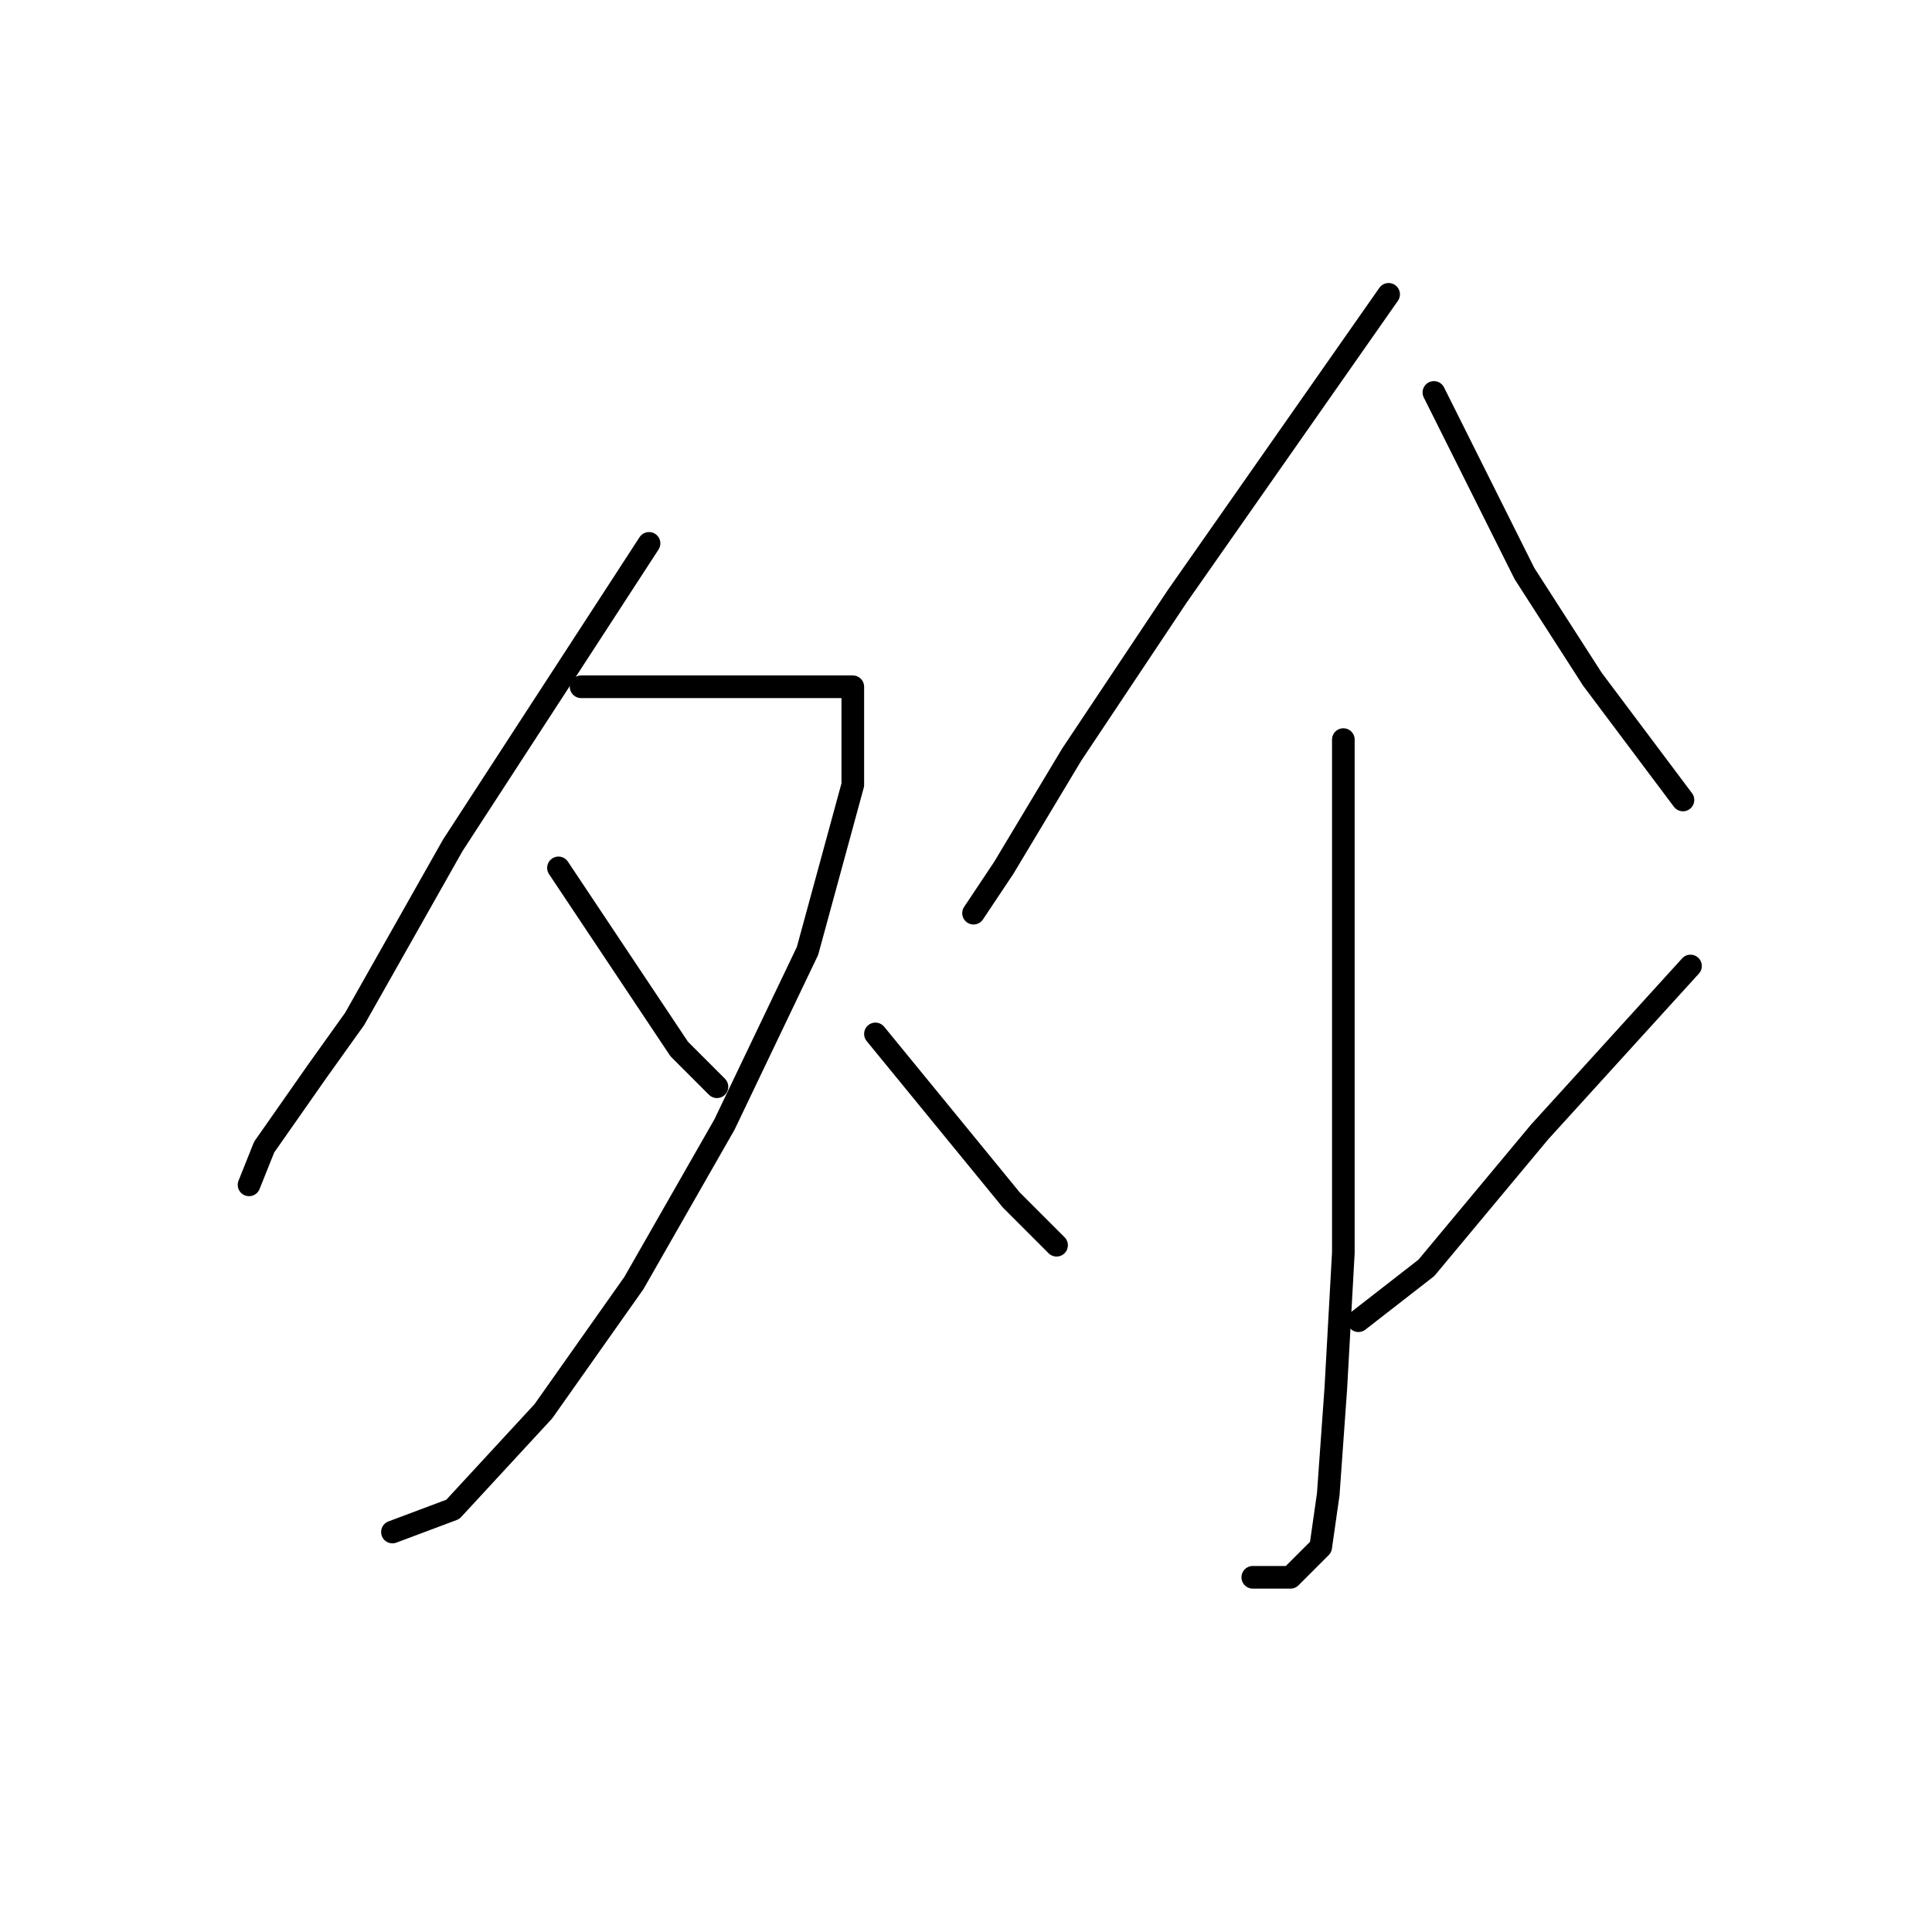 <?xml version="1.0" standalone="no"?>
    <svg width="256" height="256" xmlns="http://www.w3.org/2000/svg" version="1.1">
    <polyline stroke="black" stroke-width="3" stroke-linecap="round" fill="transparent" stroke-linejoin="round" points="86 72 73 92 60 112 47 135 42 142 35 152 33 157 33 157 " />
        <polyline stroke="black" stroke-width="3" stroke-linecap="round" fill="transparent" stroke-linejoin="round" points="77 91 84 91 91 91 103 91 110 91 113 91 113 104 107 126 96 149 84 170 72 187 60 200 52 203 52 203 " />
        <polyline stroke="black" stroke-width="3" stroke-linecap="round" fill="transparent" stroke-linejoin="round" points="74 115 82 127 90 139 95 144 95 144 " />
        <polyline stroke="black" stroke-width="3" stroke-linecap="round" fill="transparent" stroke-linejoin="round" points="184 39 170 59 156 79 142 100 133 115 129 121 129 121 " />
        <polyline stroke="black" stroke-width="3" stroke-linecap="round" fill="transparent" stroke-linejoin="round" points="190 52 196 64 202 76 211 90 220 102 223 106 223 106 " />
        <polyline stroke="black" stroke-width="3" stroke-linecap="round" fill="transparent" stroke-linejoin="round" points="178 98 178 120 178 142 178 166 177 184 176 198 175 205 171 209 166 209 166 209 " />
        <polyline stroke="black" stroke-width="3" stroke-linecap="round" fill="transparent" stroke-linejoin="round" points="116 137 125 148 134 159 140 165 140 165 " />
        <polyline stroke="black" stroke-width="3" stroke-linecap="round" fill="transparent" stroke-linejoin="round" points="224 128 214 139 204 150 189 168 180 175 180 175 " />
        </svg>